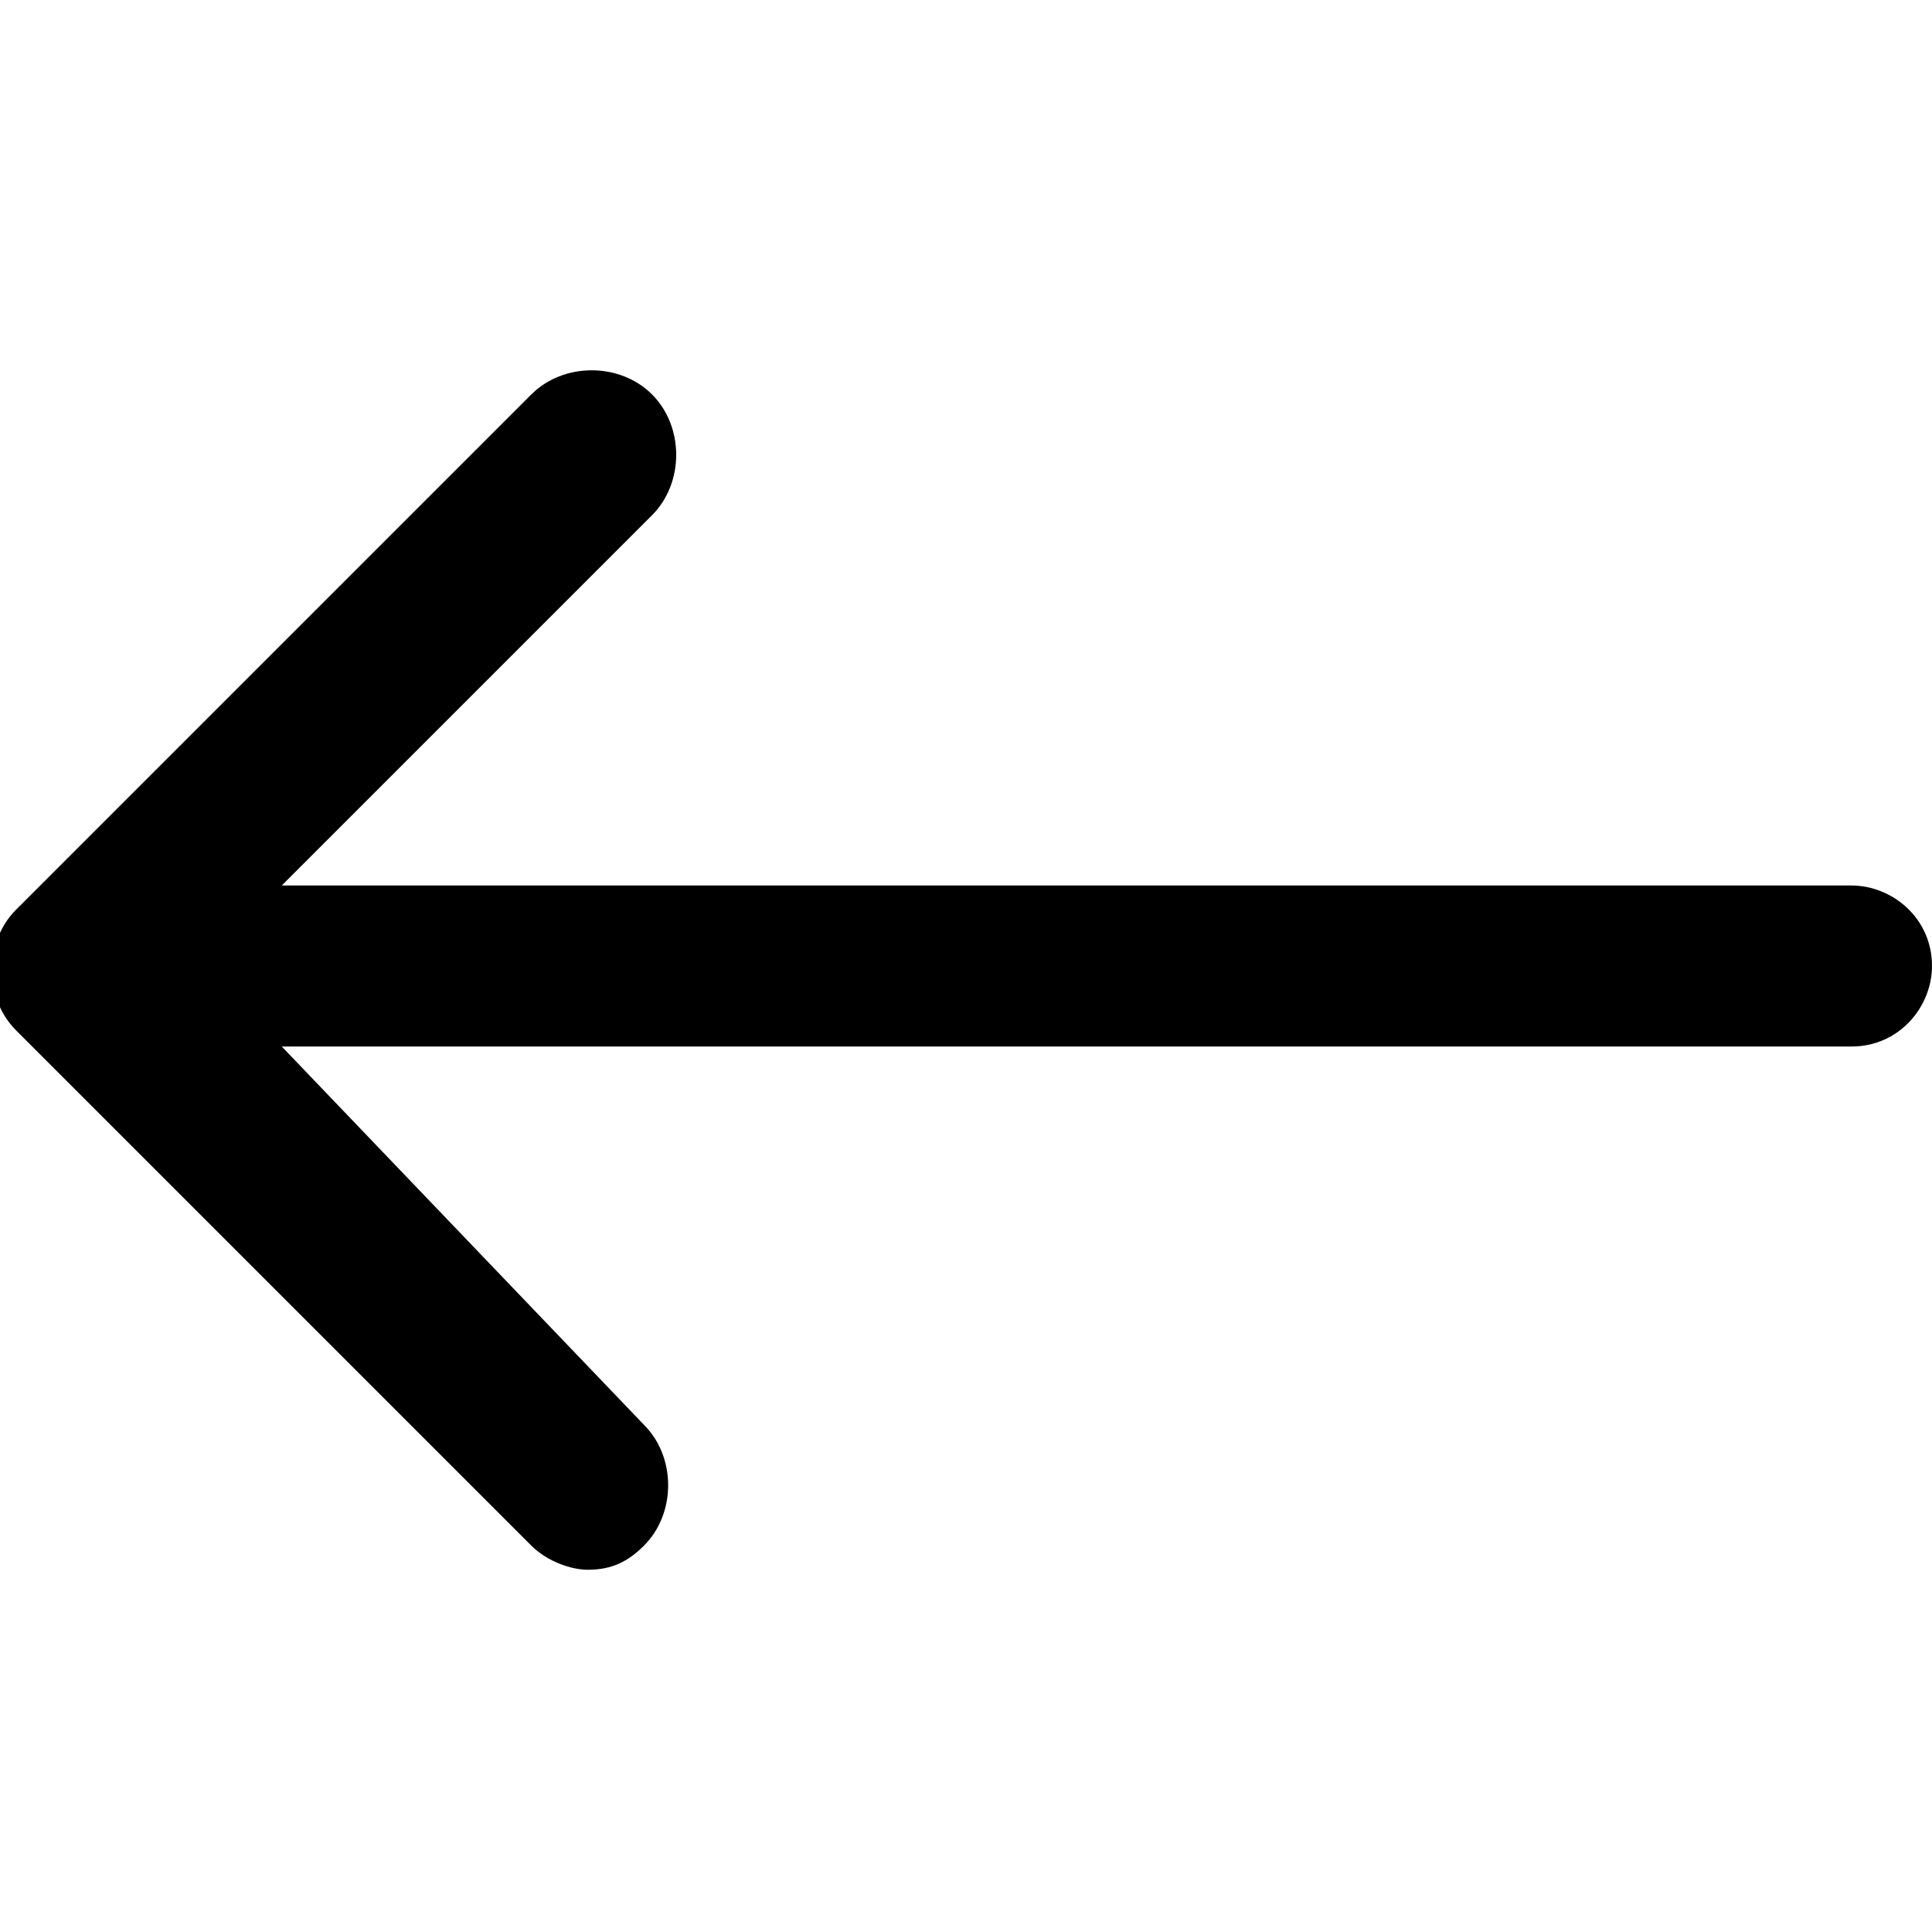 <?xml version="1.0" encoding="utf-8"?>
<!-- Generator: Adobe Illustrator 19.2.1, SVG Export Plug-In . SVG Version: 6.00 Build 0)  -->
<svg version="1.1" id="Capa_1" xmlns="http://www.w3.org/2000/svg" xmlns:xlink="http://www.w3.org/1999/xlink" x="0px" y="0px"
	 viewBox="0 0 24 24" style="enable-background:new 0 0 24 24;" xml:space="preserve">
<g>
	<path d="M23,11H3.5l4.6-4.6c0.4-0.4,0.4-1.1,0-1.5c-0.4-0.4-1.1-0.4-1.5,0l-6.4,6.4c-0.4,0.4-0.4,1.1,0,1.5l6.4,6.4
		c0.2,0.2,0.5,0.3,0.7,0.3c0.3,0,0.5-0.1,0.7-0.3c0.4-0.4,0.4-1.1,0-1.5L3.5,13H23c0.6,0,1-0.5,1-1C24,11.4,23.5,11,23,11z"/>
</g>
</svg>
